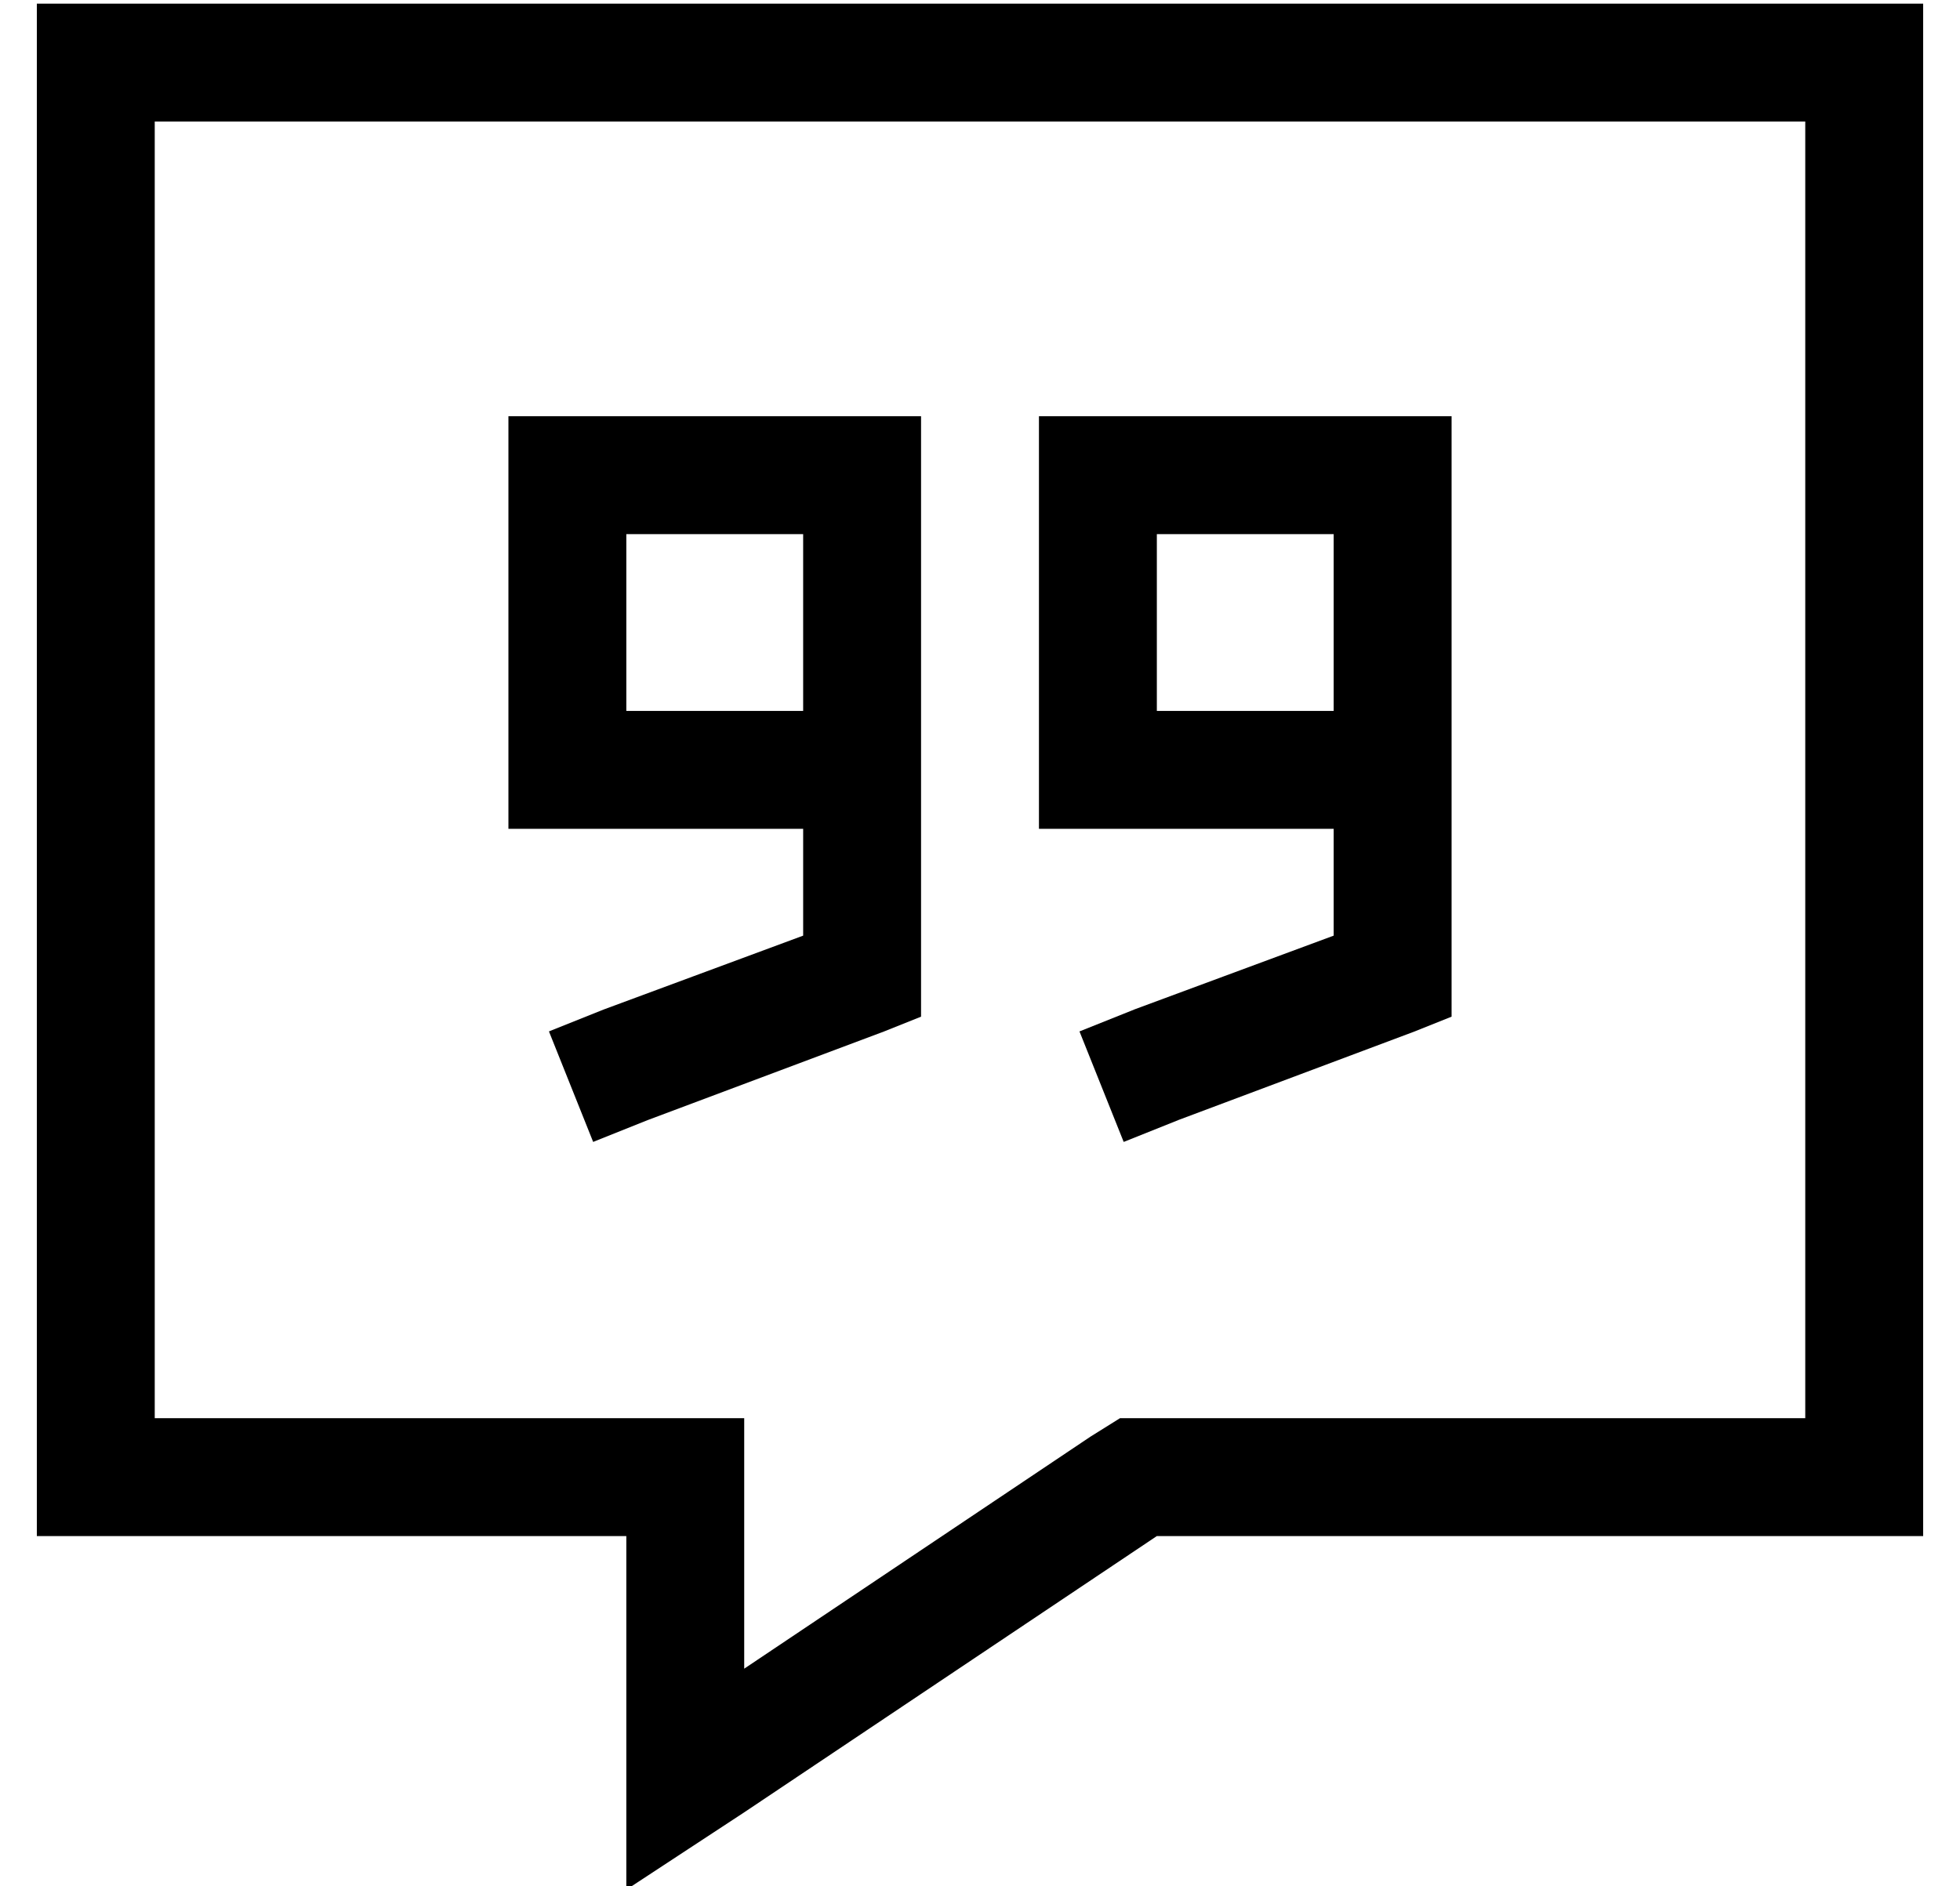 <?xml version="1.0" standalone="no"?>
<!DOCTYPE svg PUBLIC "-//W3C//DTD SVG 1.1//EN" "http://www.w3.org/Graphics/SVG/1.1/DTD/svg11.dtd" >
<svg xmlns="http://www.w3.org/2000/svg" xmlns:xlink="http://www.w3.org/1999/xlink" version="1.1" viewBox="-10 -40 532 512">
   <path fill="currentColor"
d="M160 377h-32h32h-160v-32v0v-352v0v-32v0h32h480v32v0v352v0v32v0h-32h-176l-112 75v0l-32 21v0v-38v0v-26v0v-32v0zM160 345h32h-32h32v32v0v36v0l94 -63v0l8 -5v0h10h176v-352v0h-448v0v352v0h128v0zM160 105v48v-48v48h48v0v-16v0v-16v0v-16v0h-48v0zM208 185h-48h48
h-80v-32v0v-48v0v-32v0h32h80v32v0v16v0v16v0v16v0v32v0v40v0v11v0l-10 4v0l-64 24v0l-15 6v0l-12 -30v0l15 -6v0l54 -20v0v-29v0zM384 185v40v-40v40v11v0l-10 4v0l-64 24v0l-15 6v0l-12 -30v0l15 -6v0l54 -20v0v-29v0h-48h-32v-32v0v-48v0v-32v0h32h80v32v0v16v0v16v0v16
v0v32v0zM352 137v-16v16v-16v-16v0h-48v0v48v0h48v0v-16v0z" />
</svg>

